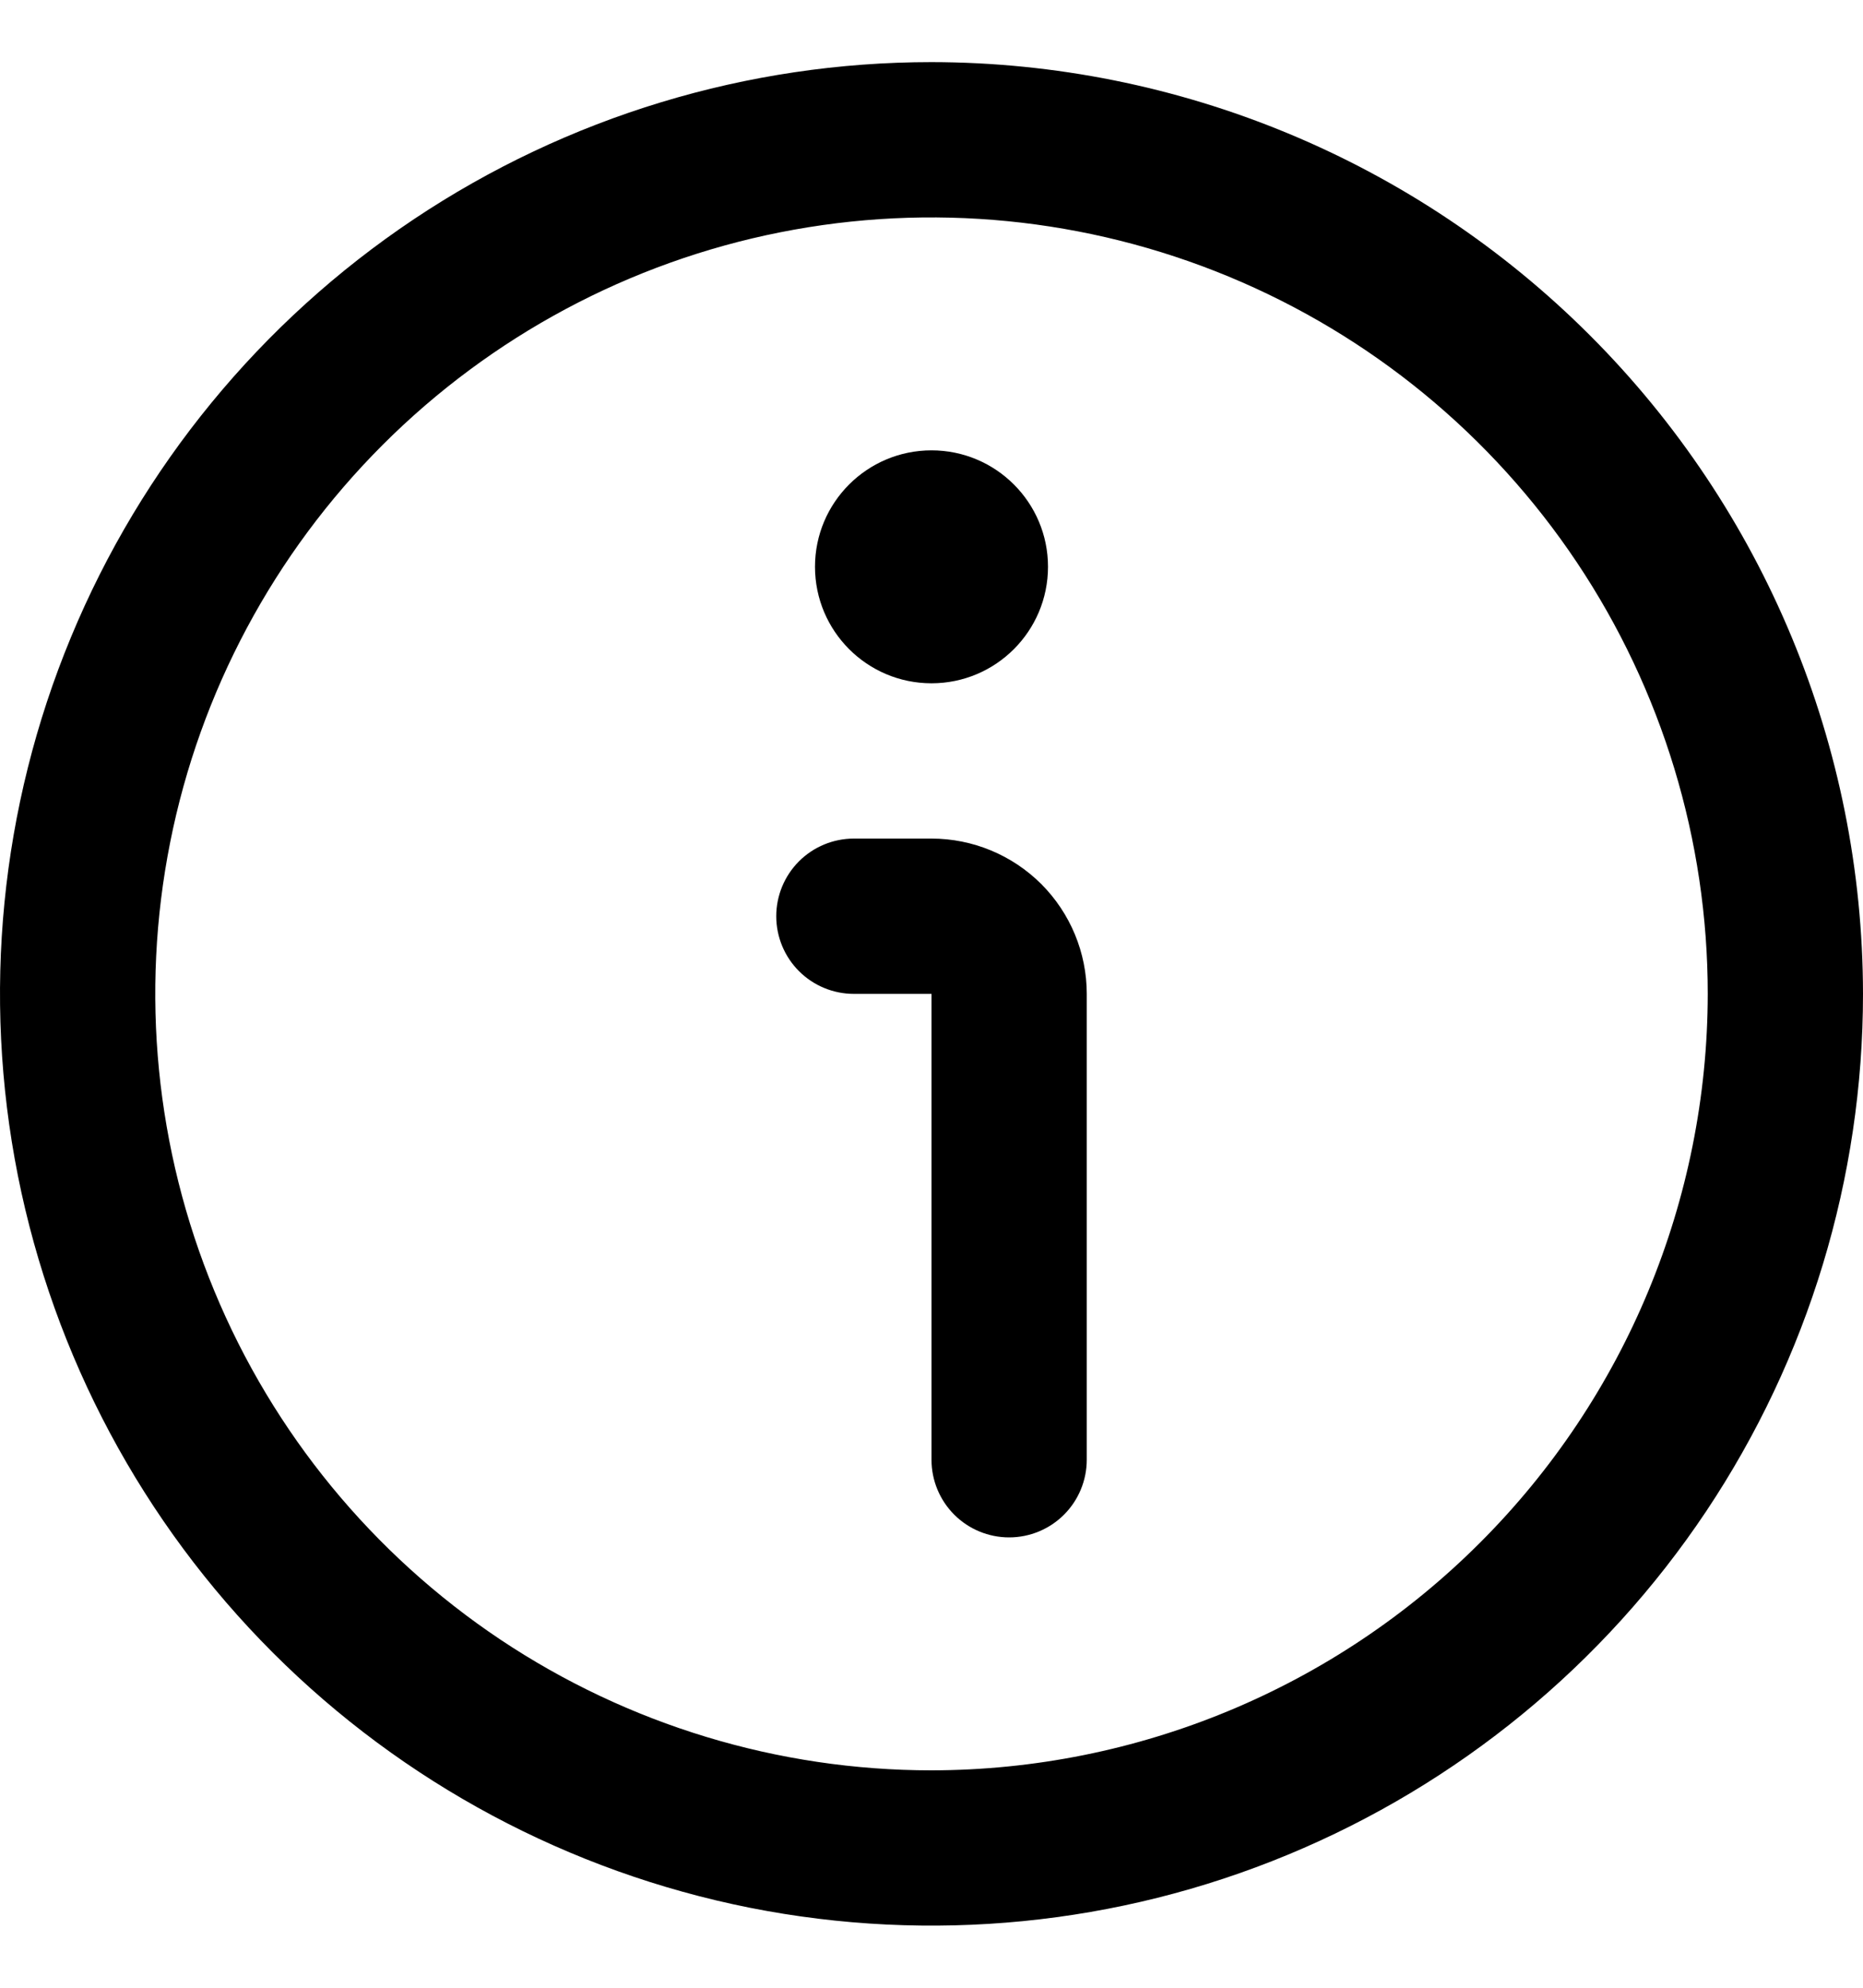 <svg width="15" height="16" viewBox="0 0 15 16" xmlns="http://www.w3.org/2000/svg">
<g clip-path="url(#clip0_309_213)">
<path d="M7.5 0.5C6.017 0.5 4.567 0.94 3.333 1.764C2.1 2.588 1.139 3.759 0.571 5.13C0.003 6.5 -0.145 8.008 0.144 9.463C0.434 10.918 1.148 12.254 2.197 13.303C3.246 14.352 4.582 15.066 6.037 15.356C7.492 15.645 9 15.497 10.37 14.929C11.741 14.361 12.912 13.4 13.736 12.167C14.56 10.933 15 9.483 15 8C14.998 6.012 14.207 4.105 12.801 2.699C11.395 1.293 9.488 0.502 7.5 0.5ZM7.5 14.25C6.264 14.25 5.056 13.883 4.028 13.197C3 12.51 2.199 11.534 1.726 10.392C1.253 9.25 1.129 7.993 1.37 6.781C1.611 5.568 2.207 4.455 3.081 3.581C3.955 2.707 5.068 2.111 6.281 1.87C7.493 1.629 8.75 1.753 9.892 2.226C11.034 2.699 12.01 3.5 12.697 4.528C13.383 5.555 13.75 6.764 13.75 8C13.748 9.657 13.089 11.246 11.917 12.417C10.746 13.589 9.157 14.248 7.5 14.25Z"/>
<path d="M7.5 6.75H6.875C6.709 6.75 6.55 6.816 6.433 6.933C6.316 7.05 6.25 7.209 6.25 7.375C6.25 7.541 6.316 7.7 6.433 7.817C6.55 7.934 6.709 8 6.875 8H7.5V11.75C7.5 11.916 7.566 12.075 7.683 12.192C7.8 12.309 7.959 12.375 8.125 12.375C8.291 12.375 8.45 12.309 8.567 12.192C8.684 12.075 8.75 11.916 8.75 11.75V8C8.75 7.668 8.618 7.351 8.384 7.116C8.149 6.882 7.832 6.75 7.5 6.75Z"/>
<path d="M7.5 5.5C8.018 5.5 8.438 5.08 8.438 4.562C8.438 4.045 8.018 3.625 7.5 3.625C6.982 3.625 6.562 4.045 6.562 4.562C6.562 5.08 6.982 5.5 7.5 5.5Z"/>
</g>
<defs>
<clipPath id="clip0_309_213">
<rect width="15" height="15" fill="white" transform="translate(0 0.5)"/>
</clipPath>
</defs>
</svg>
